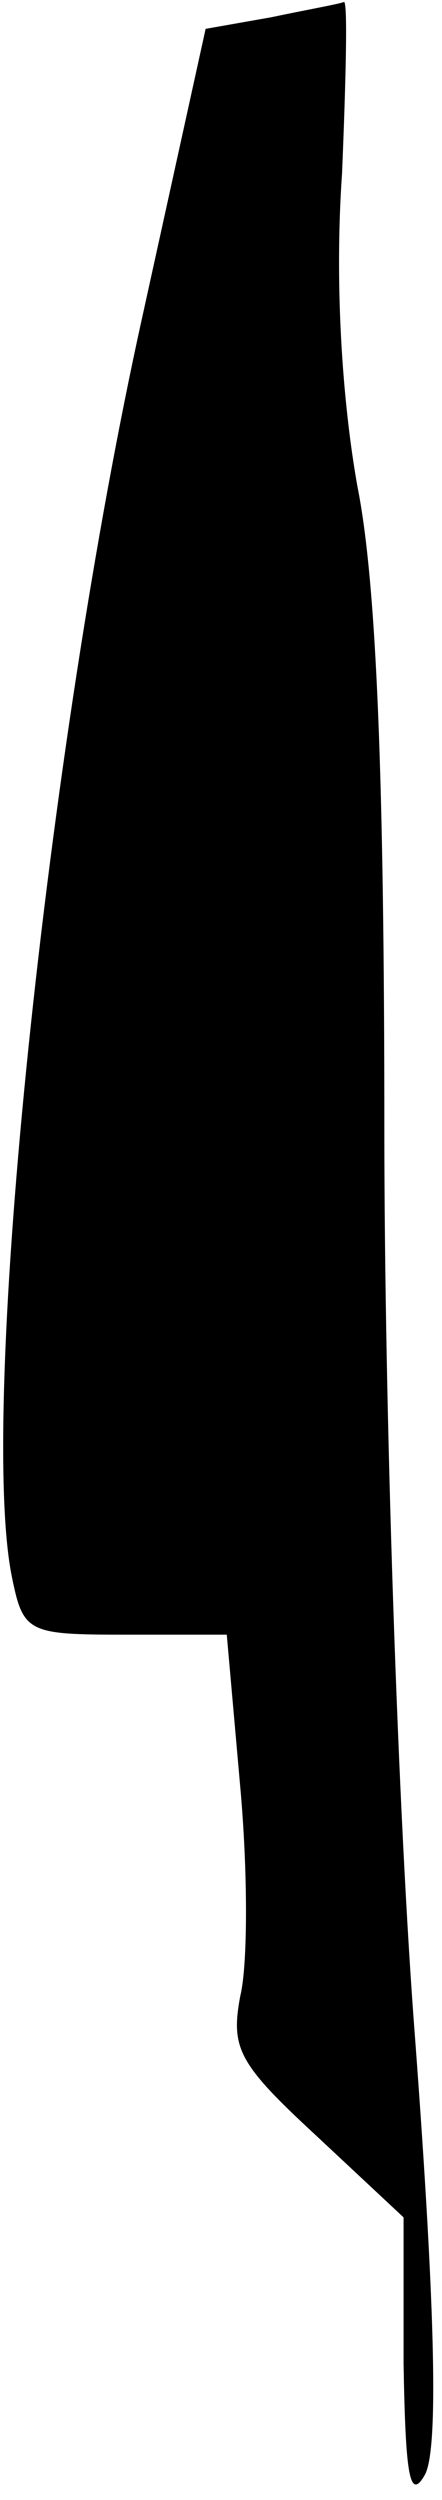 <?xml version="1.0" standalone="no"?>
<!DOCTYPE svg PUBLIC "-//W3C//DTD SVG 20010904//EN"
 "http://www.w3.org/TR/2001/REC-SVG-20010904/DTD/svg10.dtd">
<svg version="1.0" xmlns="http://www.w3.org/2000/svg"
 width="23pt" height="130pt" viewBox="0 0 23 130"
 preserveAspectRatio="xMidYMid meet">
<g transform="translate(0,130) scale(0.1,-0.1)"
fill="#000000" stroke="none">
<path fill="#000000" stroke="none" d="M141 1291 l-34 -6 -33 -150 c-50 -226
-85 -567 -68 -654 6 -30 8 -31 59 -31 l53 0 7 -79 c4 -44 4 -93 0 -109 -5 -27
-1 -35 39 -72 l46 -43 0 -76 c1 -57 3 -72 11 -58 7 12 6 80 -5 227 -9 116 -16
328 -16 473 0 181 -4 284 -14 334 -8 45 -12 106 -8 163 2 49 3 89 1 89 -2 -1
-19 -4 -38 -8z"/>
</g>
</svg>
